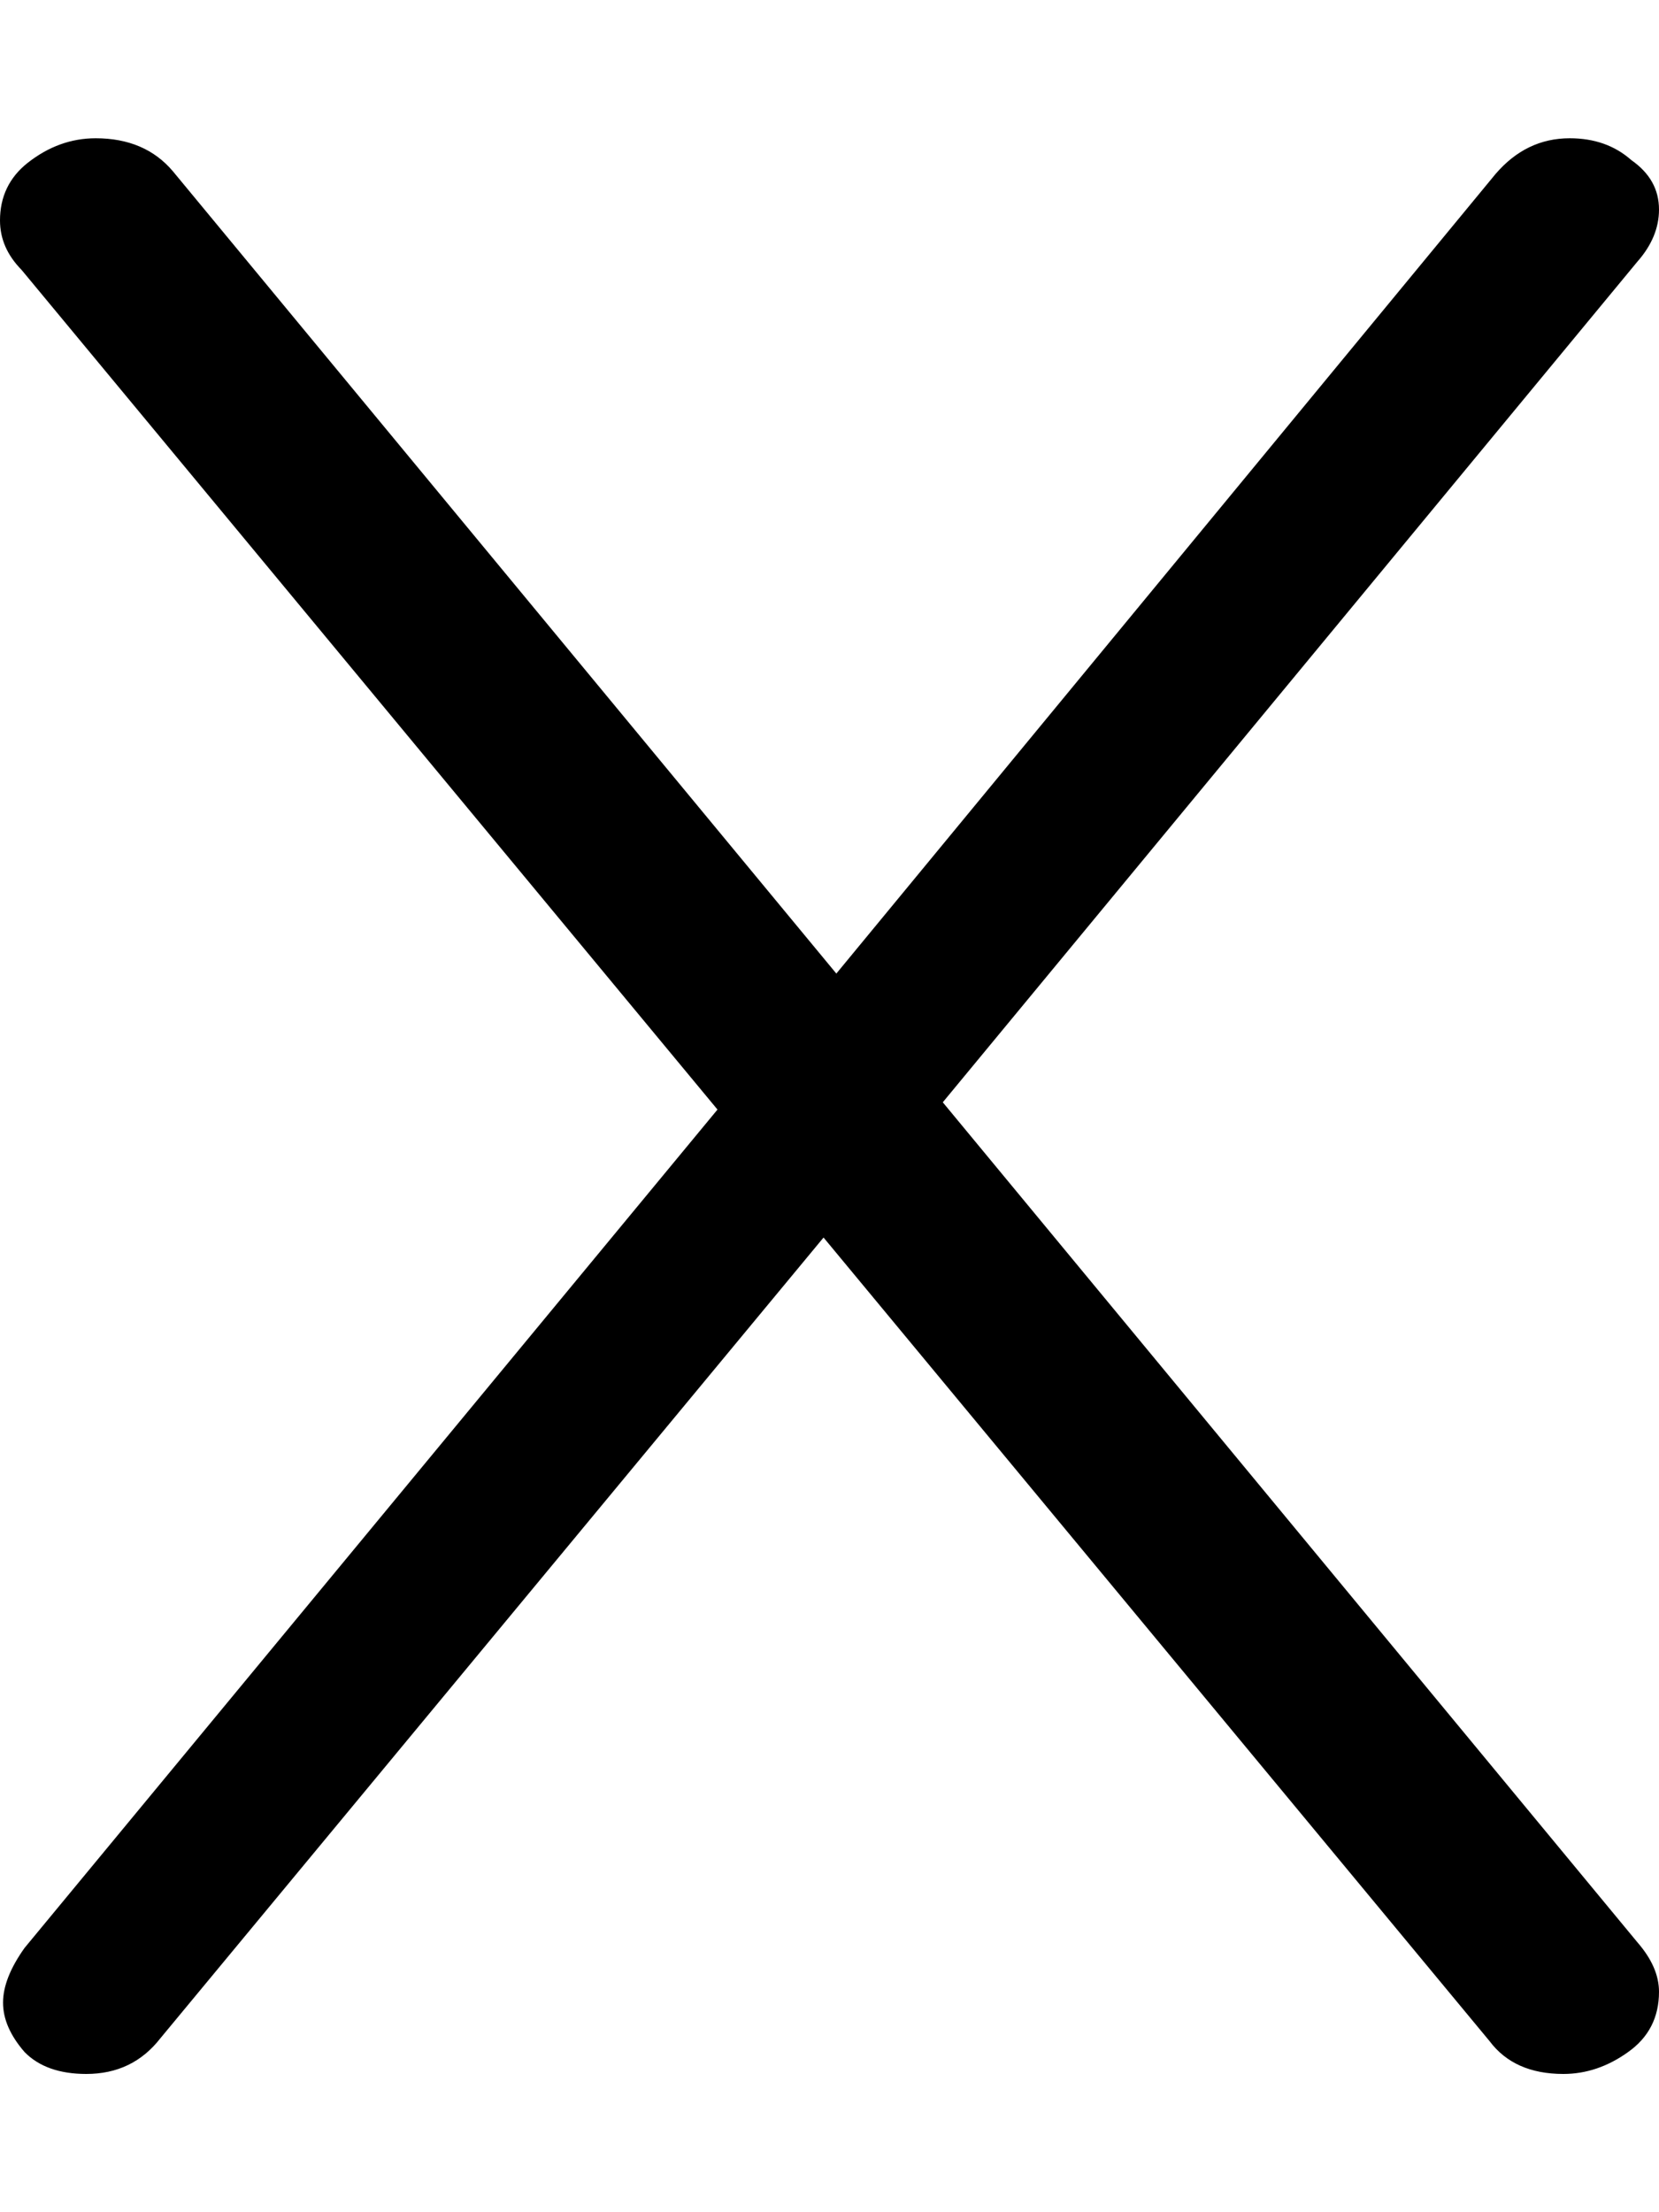 <svg width="6" height="8" viewBox="0 0 6 8" fill="none" xmlns="http://www.w3.org/2000/svg">
<path d="M5.677 0.5C5.766 0.5 5.84 0.526 5.9 0.579C5.967 0.626 6 0.685 6 0.758C6 0.824 5.974 0.887 5.922 0.946L3.357 4.05L2.989 3.564L5.409 0.629C5.483 0.543 5.572 0.5 5.677 0.5ZM0.346 0.5C0.465 0.5 0.558 0.54 0.625 0.619L5.922 7.024C5.974 7.084 6 7.143 6 7.203C6 7.295 5.963 7.368 5.888 7.421C5.814 7.474 5.736 7.5 5.654 7.5C5.535 7.5 5.446 7.46 5.387 7.381L0.078 0.976C0.026 0.923 0 0.864 0 0.797C0 0.712 0.033 0.642 0.1 0.589C0.175 0.53 0.257 0.5 0.346 0.5ZM0.312 7.5C0.216 7.5 0.141 7.474 0.089 7.421C0.037 7.361 0.011 7.302 0.011 7.242C0.011 7.183 0.037 7.117 0.089 7.044L2.654 3.941L3.011 4.436L0.58 7.371C0.513 7.457 0.424 7.5 0.312 7.5Z" fill="black"/>
</svg>
